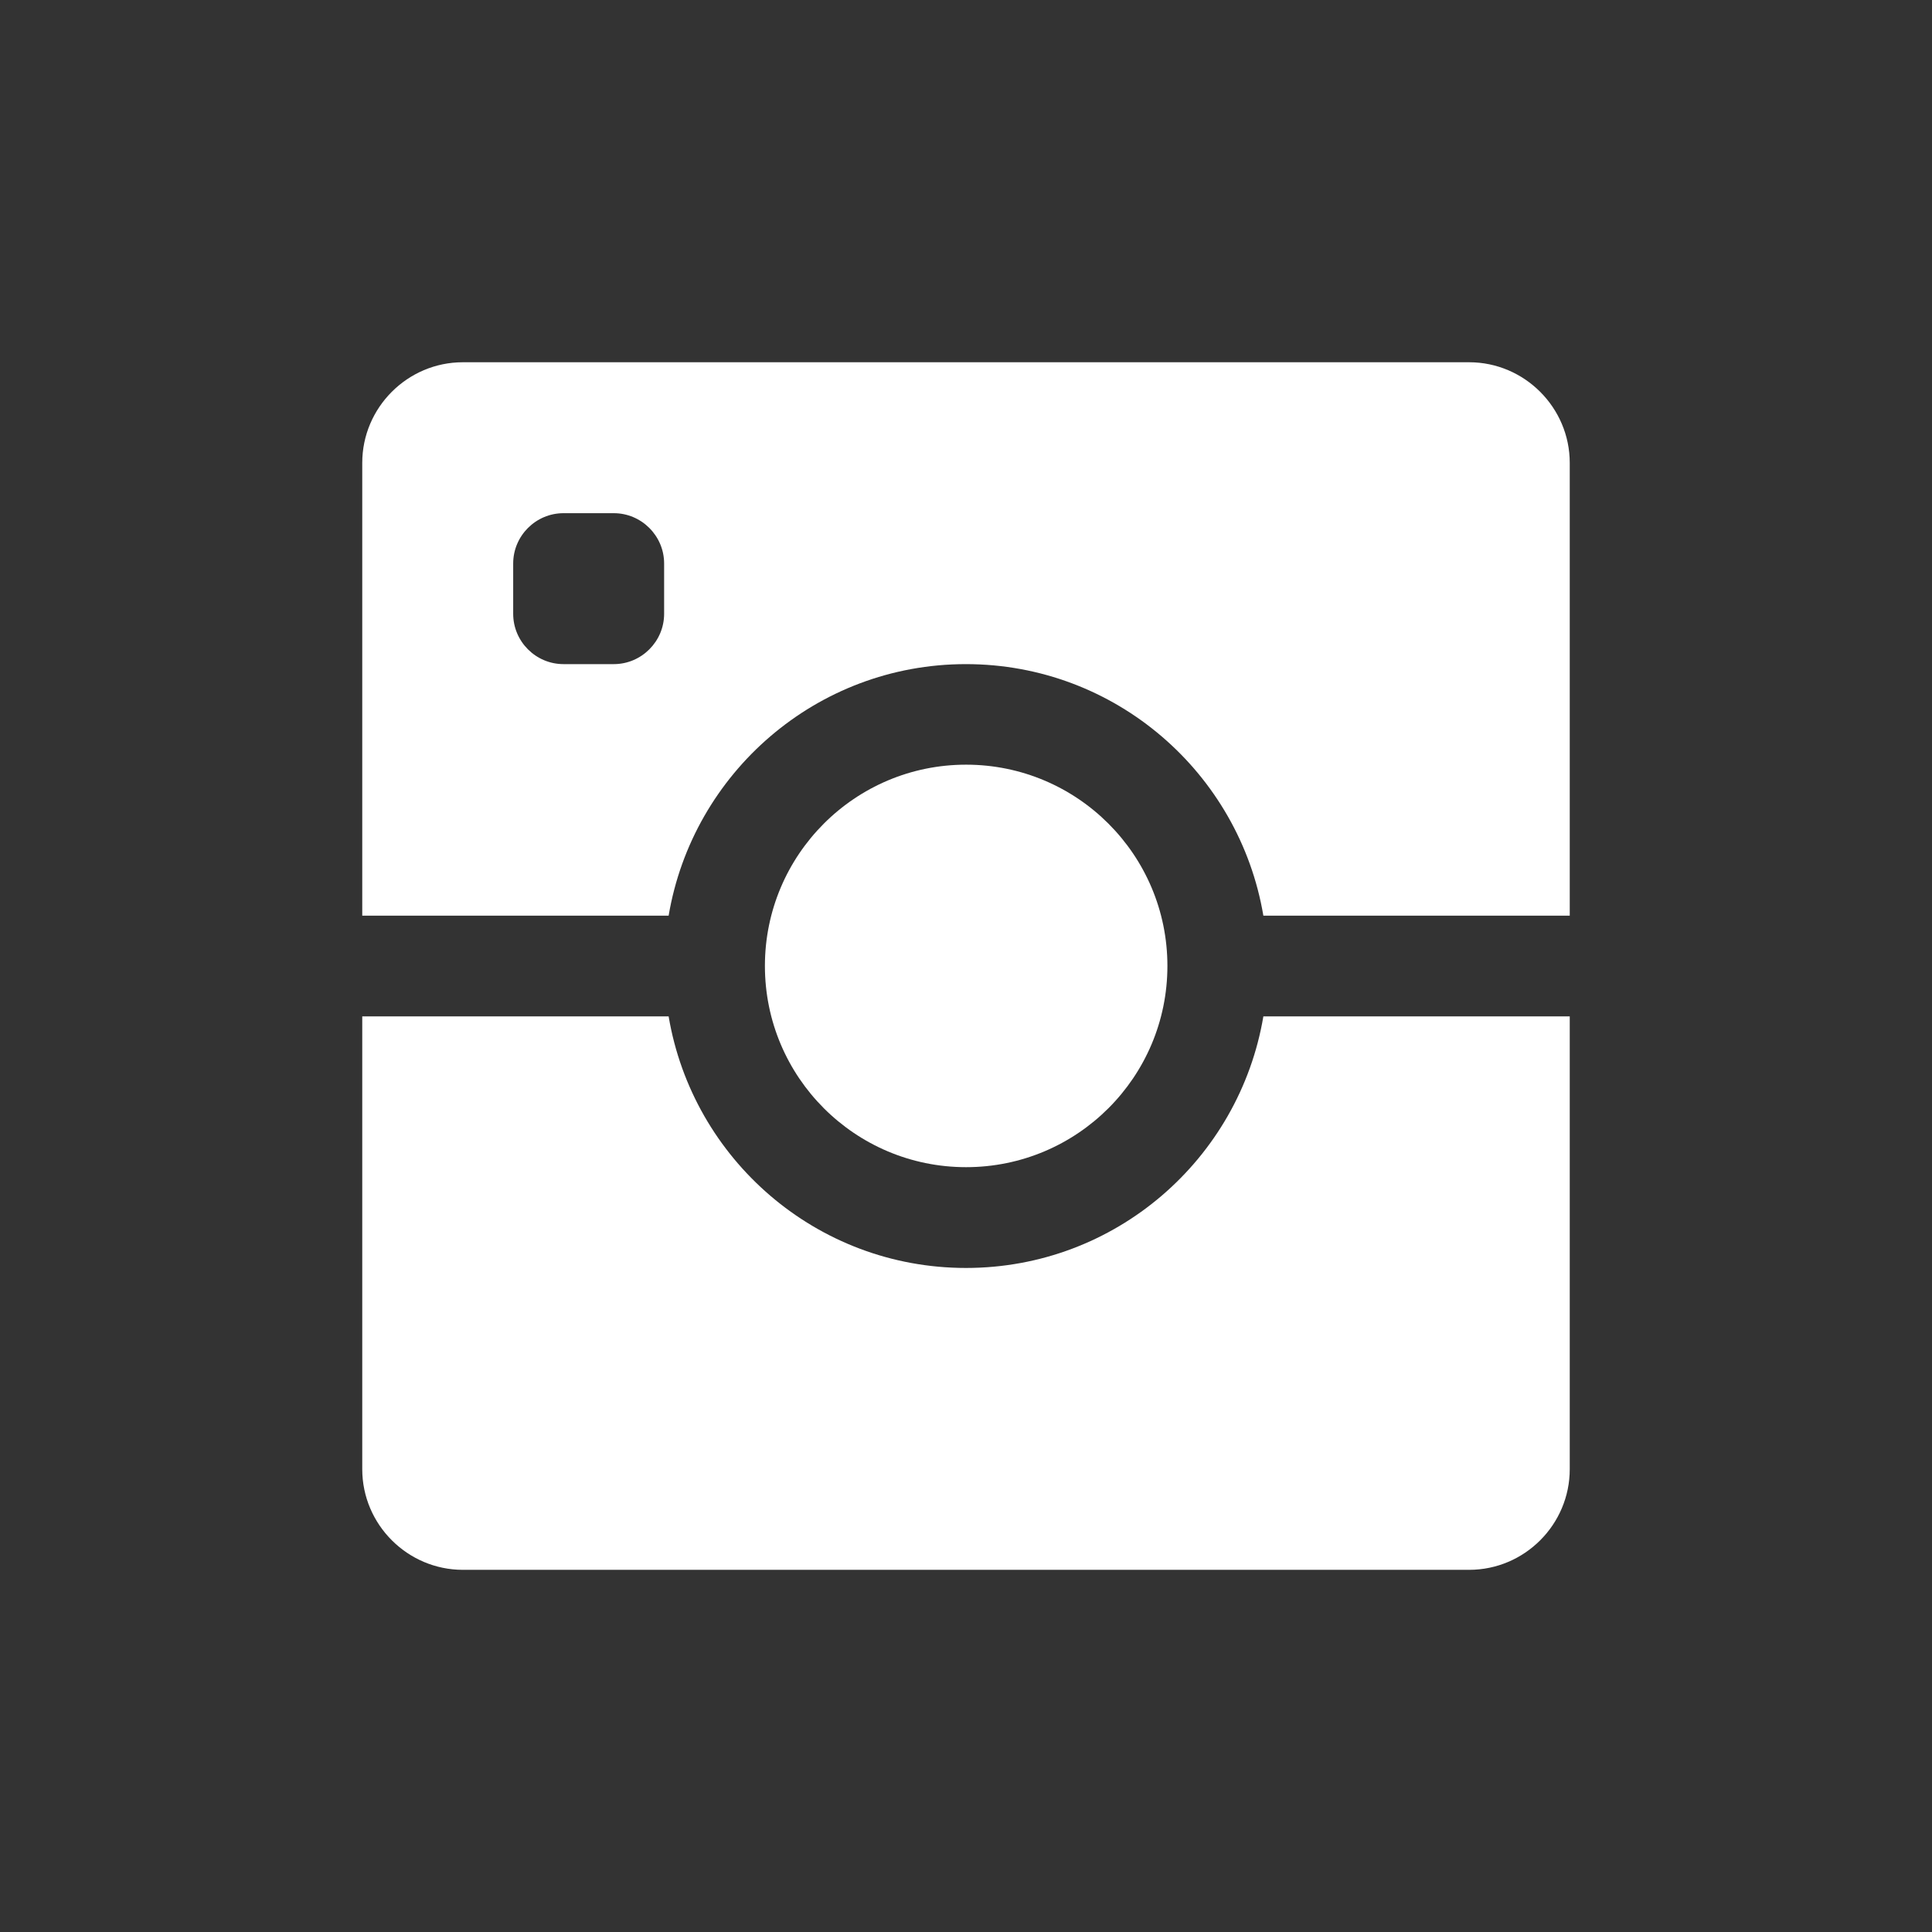 <svg width="24" height="24" viewBox="0 0 24 24" fill="none" xmlns="http://www.w3.org/2000/svg">
<rect x="0" y="0" width="24" height="24" fill="#333333" stroke="none"/>
<path d="M8.306 12.626C8.605 14.399 10.143 15.751 12 15.751C13.857 15.751 15.395 14.399 15.694 12.626H19.5V18.251C19.5 18.939 18.938 19.501 18.25 19.501H5.75C5.063 19.501 4.5 18.939 4.5 18.251V12.626H8.306Z" fill="white"/>
<path d="M12.001 9.499C13.382 9.499 14.502 10.619 14.502 11.999C14.502 13.38 13.382 14.499 12.001 14.499C10.621 14.499 9.502 13.38 9.502 11.999C9.502 10.619 10.621 9.499 12.001 9.499Z" fill="white"/>
<path d="M5.75 4.5H18.25C18.937 4.5 19.5 5.063 19.5 5.75V11.375H15.694C15.395 9.603 13.857 8.25 11.999 8.25C10.143 8.25 8.605 9.603 8.306 11.375H4.5V5.75C4.5 5.063 5.062 4.5 5.75 4.5ZM6.375 7.625C6.375 7.969 6.656 8.25 7 8.25H7.625C7.968 8.25 8.25 7.969 8.25 7.625V7C8.25 6.656 7.968 6.375 7.625 6.375H7C6.656 6.375 6.375 6.656 6.375 7V7.625Z" fill="white"/>
</svg>
